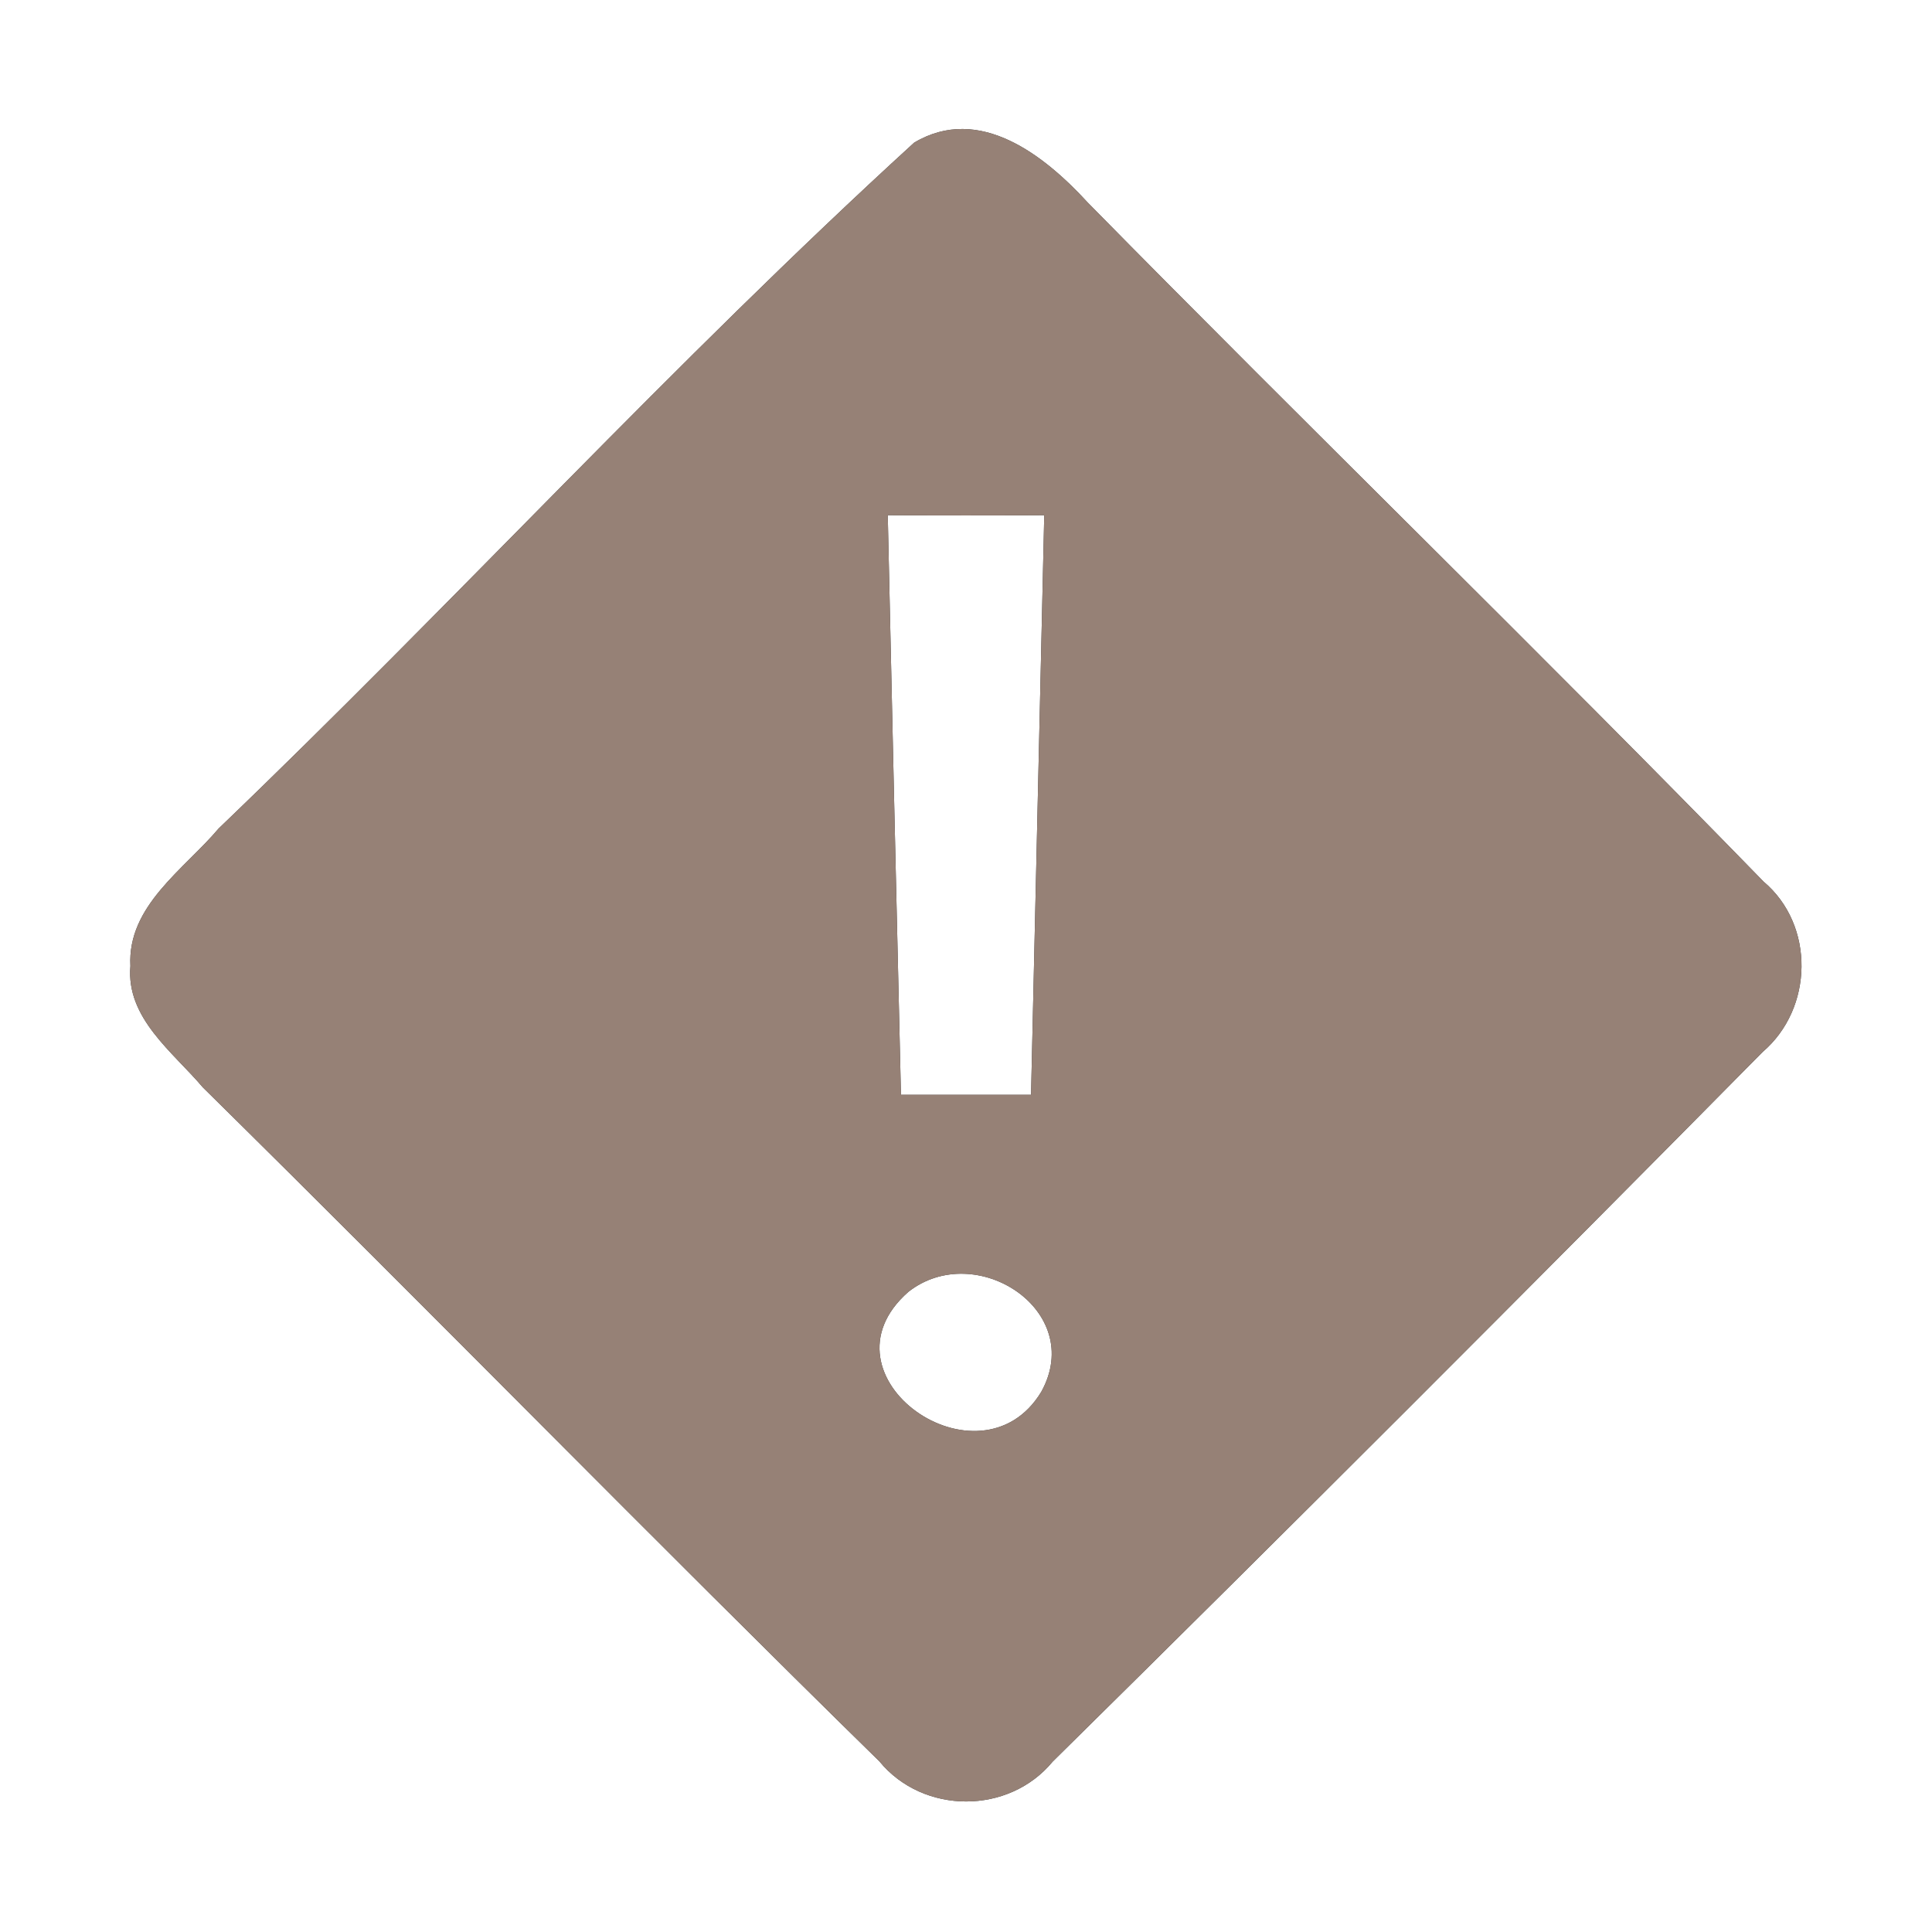 <?xml version="1.0" encoding="UTF-8" ?>
<!DOCTYPE svg PUBLIC "-//W3C//DTD SVG 1.1//EN" "http://www.w3.org/Graphics/SVG/1.1/DTD/svg11.dtd">
<svg width="60pt" height="60pt" viewBox="0 0 60 60" version="1.1" xmlns="http://www.w3.org/2000/svg">
<rect x="0" y="0" width="60" height="60" fill="#333333" stroke="none"/>
<g id="#ffffffff">
<path fill="#ffffff" opacity="1.00" d=" M 0.00 0.00 L 60.00 0.00 L 60.00 60.00 L 0.00 60.00 L 0.00 0.00 M 28.39 4.43 C 20.93 11.24 14.09 18.73 6.79 25.73 C 5.72 27.00 3.95 28.13 4.05 30.00 C 3.91 31.62 5.37 32.67 6.30 33.77 C 13.34 40.71 20.25 47.78 27.31 54.70 C 28.67 56.36 31.33 56.36 32.69 54.71 C 40.09 47.41 47.44 40.06 54.74 32.67 C 56.32 31.32 56.37 28.73 54.77 27.38 C 47.85 20.27 40.73 13.36 33.78 6.29 C 32.45 4.84 30.42 3.22 28.39 4.43 Z" />
<path fill="#ffffff" opacity="1.00" d=" M 27.57 16.00 C 29.19 16.01 30.81 16.01 32.43 16.00 C 32.29 22.00 32.16 28.00 32.02 34.00 C 30.67 34.00 29.32 34.00 27.98 34.00 C 27.84 28.00 27.70 22.00 27.57 16.00 Z" />
<path fill="#ffffff" opacity="1.00" d=" M 28.21 40.12 C 30.30 38.48 33.73 40.70 32.34 43.22 C 30.44 46.37 25.24 42.73 28.21 40.12 Z" />
</g>
<g id="#000000ff">
<path fill="#968176" opacity="1.00" d=" M 28.39 4.43 C 30.42 3.22 32.45 4.84 33.78 6.29 C 40.73 13.36 47.85 20.27 54.77 27.38 C 56.37 28.73 56.32 31.32 54.74 32.67 C 47.44 40.06 40.09 47.41 32.69 54.71 C 31.33 56.36 28.67 56.36 27.31 54.70 C 20.25 47.78 13.34 40.71 6.30 33.77 C 5.37 32.67 3.91 31.62 4.05 30.00 C 3.95 28.13 5.72 27.00 6.79 25.73 C 14.09 18.73 20.93 11.24 28.39 4.43 M 27.57 16.00 C 27.70 22.00 27.84 28.00 27.98 34.00 C 29.32 34.00 30.67 34.00 32.02 34.00 C 32.16 28.00 32.29 22.00 32.43 16.00 C 30.81 16.01 29.19 16.01 27.57 16.00 M 28.21 40.12 C 25.24 42.73 30.44 46.37 32.34 43.22 C 33.73 40.70 30.30 38.48 28.21 40.12 Z" />
</g>
</svg>
